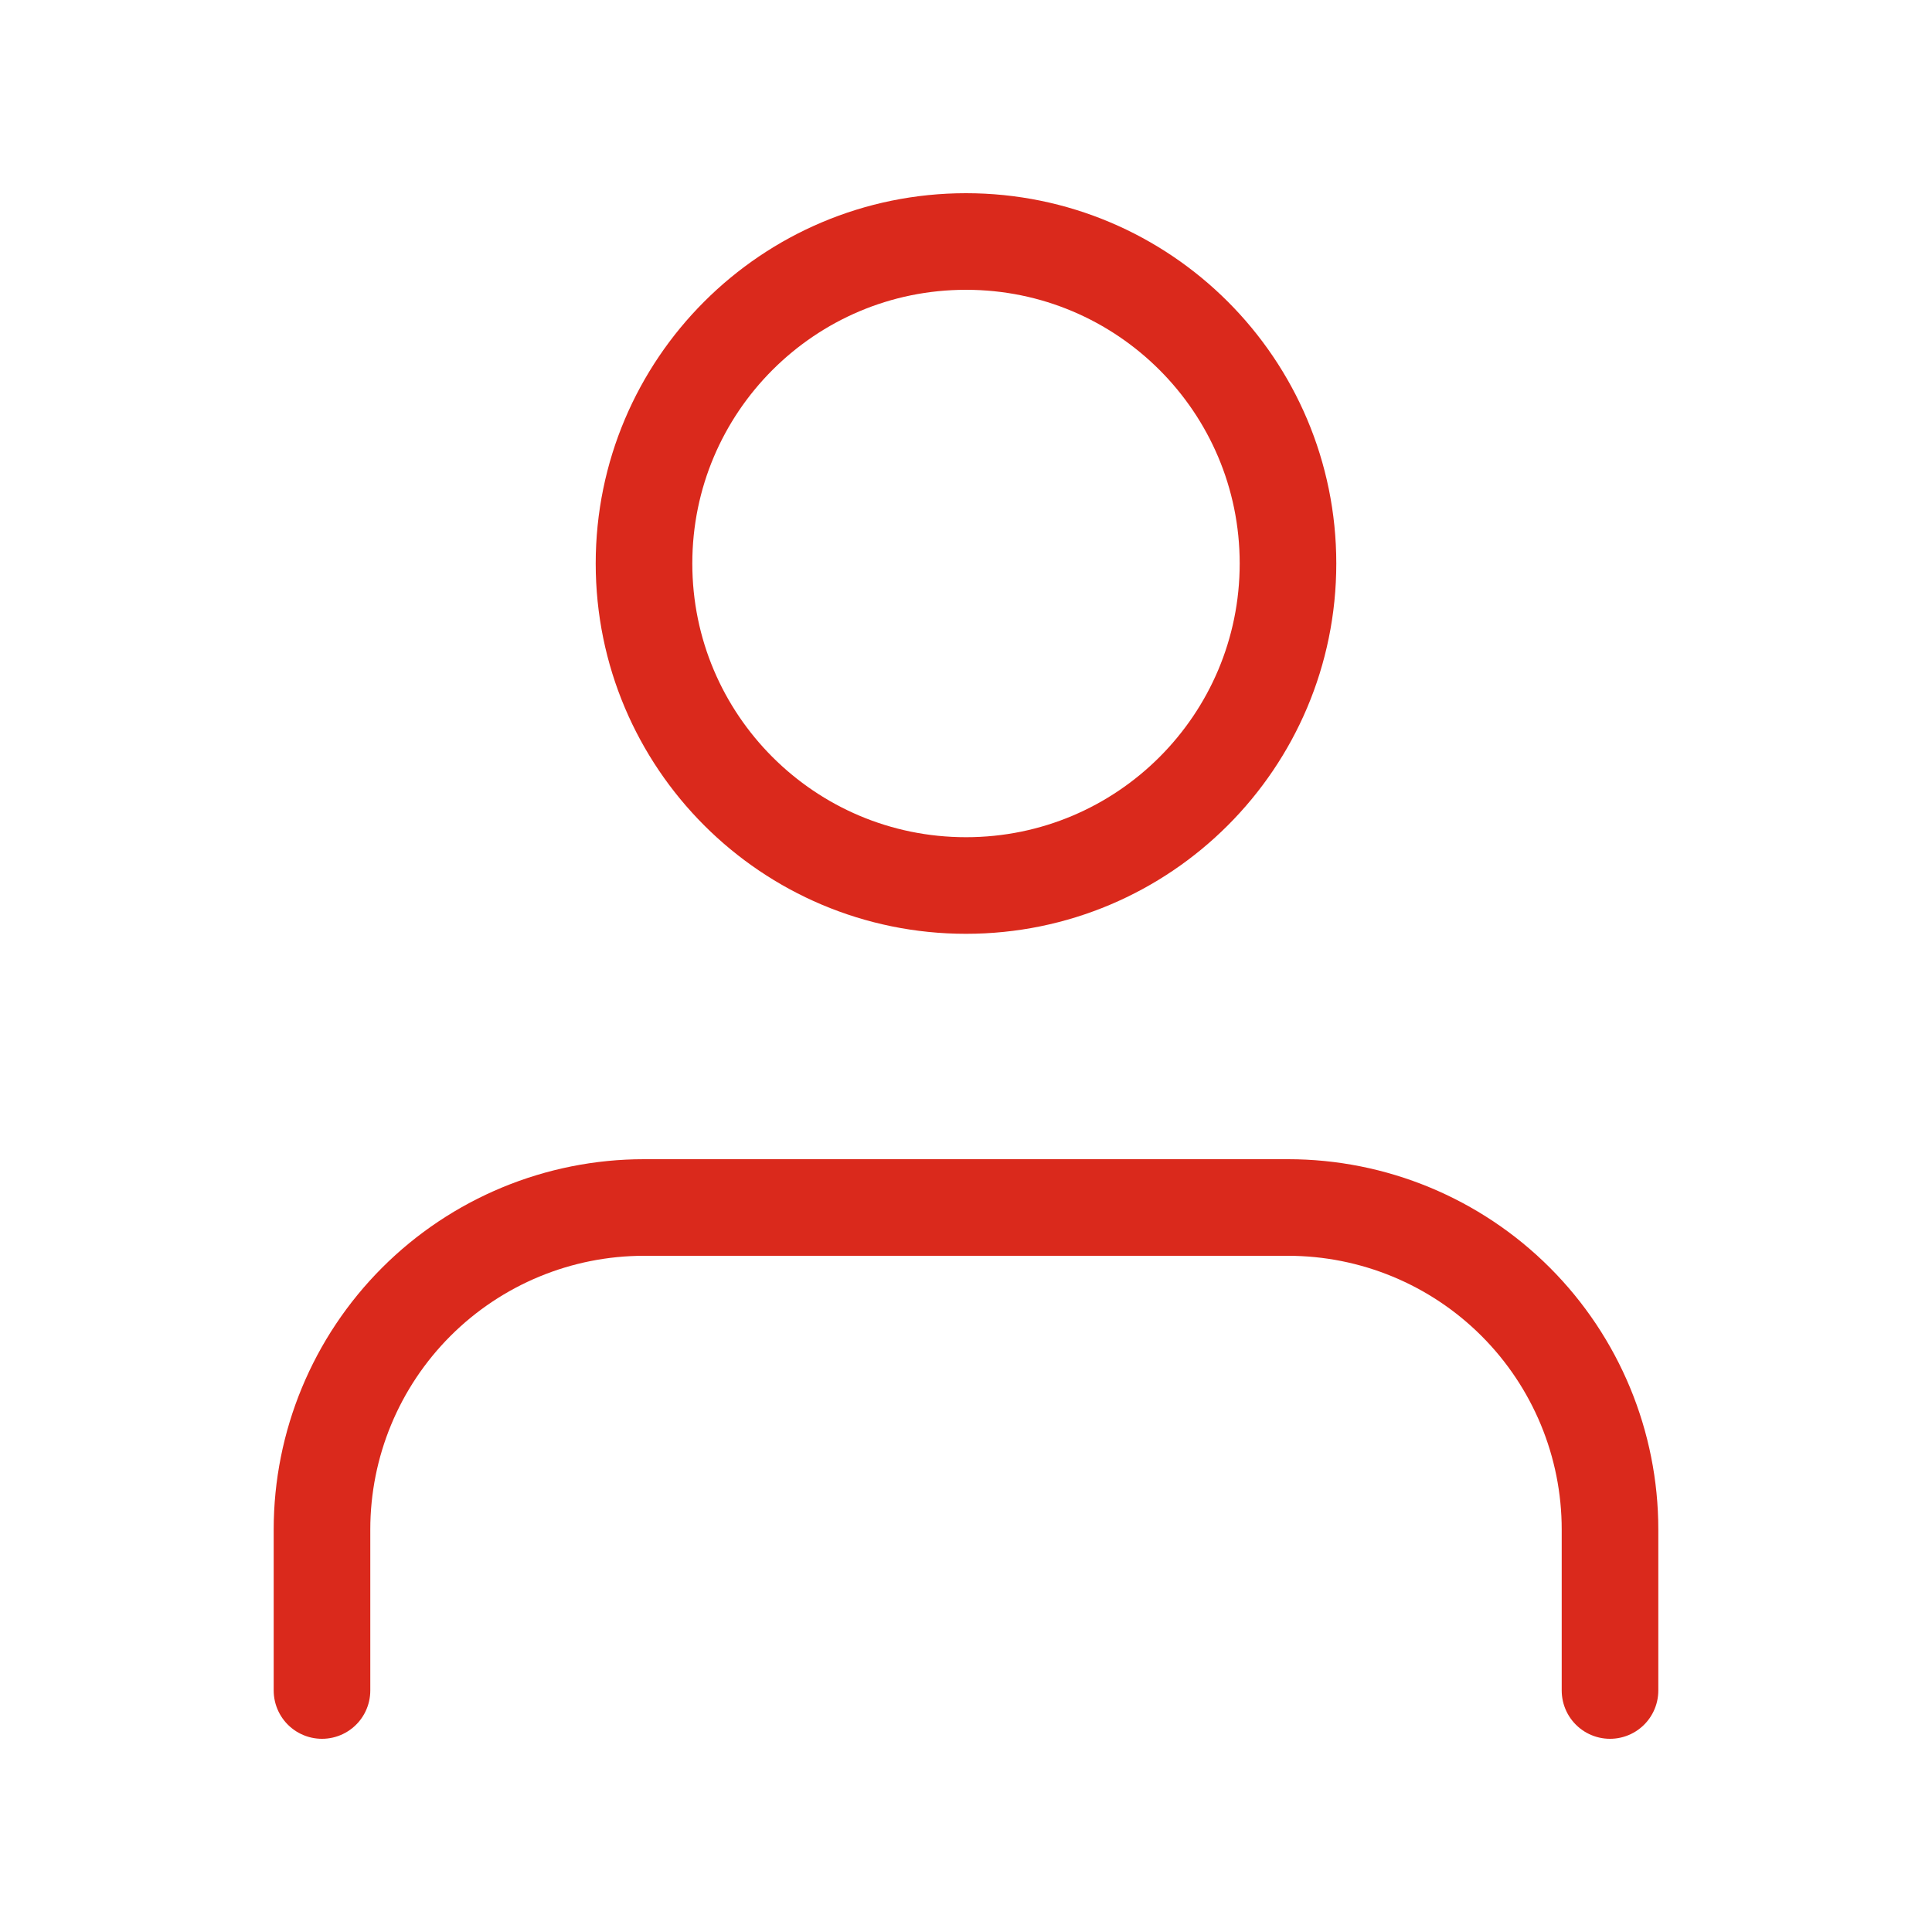 <svg width="80" height="80" viewBox="0 0 80 80" fill="none" xmlns="http://www.w3.org/2000/svg">
<path d="M66.667 70V63.333C66.667 59.797 65.262 56.406 62.761 53.905C60.261 51.405 56.87 50 53.333 50H26.667C23.13 50 19.739 51.405 17.239 53.905C14.738 56.406 13.333 59.797 13.333 63.333V70M53.333 23.333C53.333 30.697 47.364 36.667 40 36.667C32.636 36.667 26.667 30.697 26.667 23.333C26.667 15.97 32.636 10 40 10C47.364 10 53.333 15.97 53.333 23.333Z" stroke="#DA291C" stroke-width="4" stroke-linecap="round" stroke-linejoin="round"/>
</svg>
